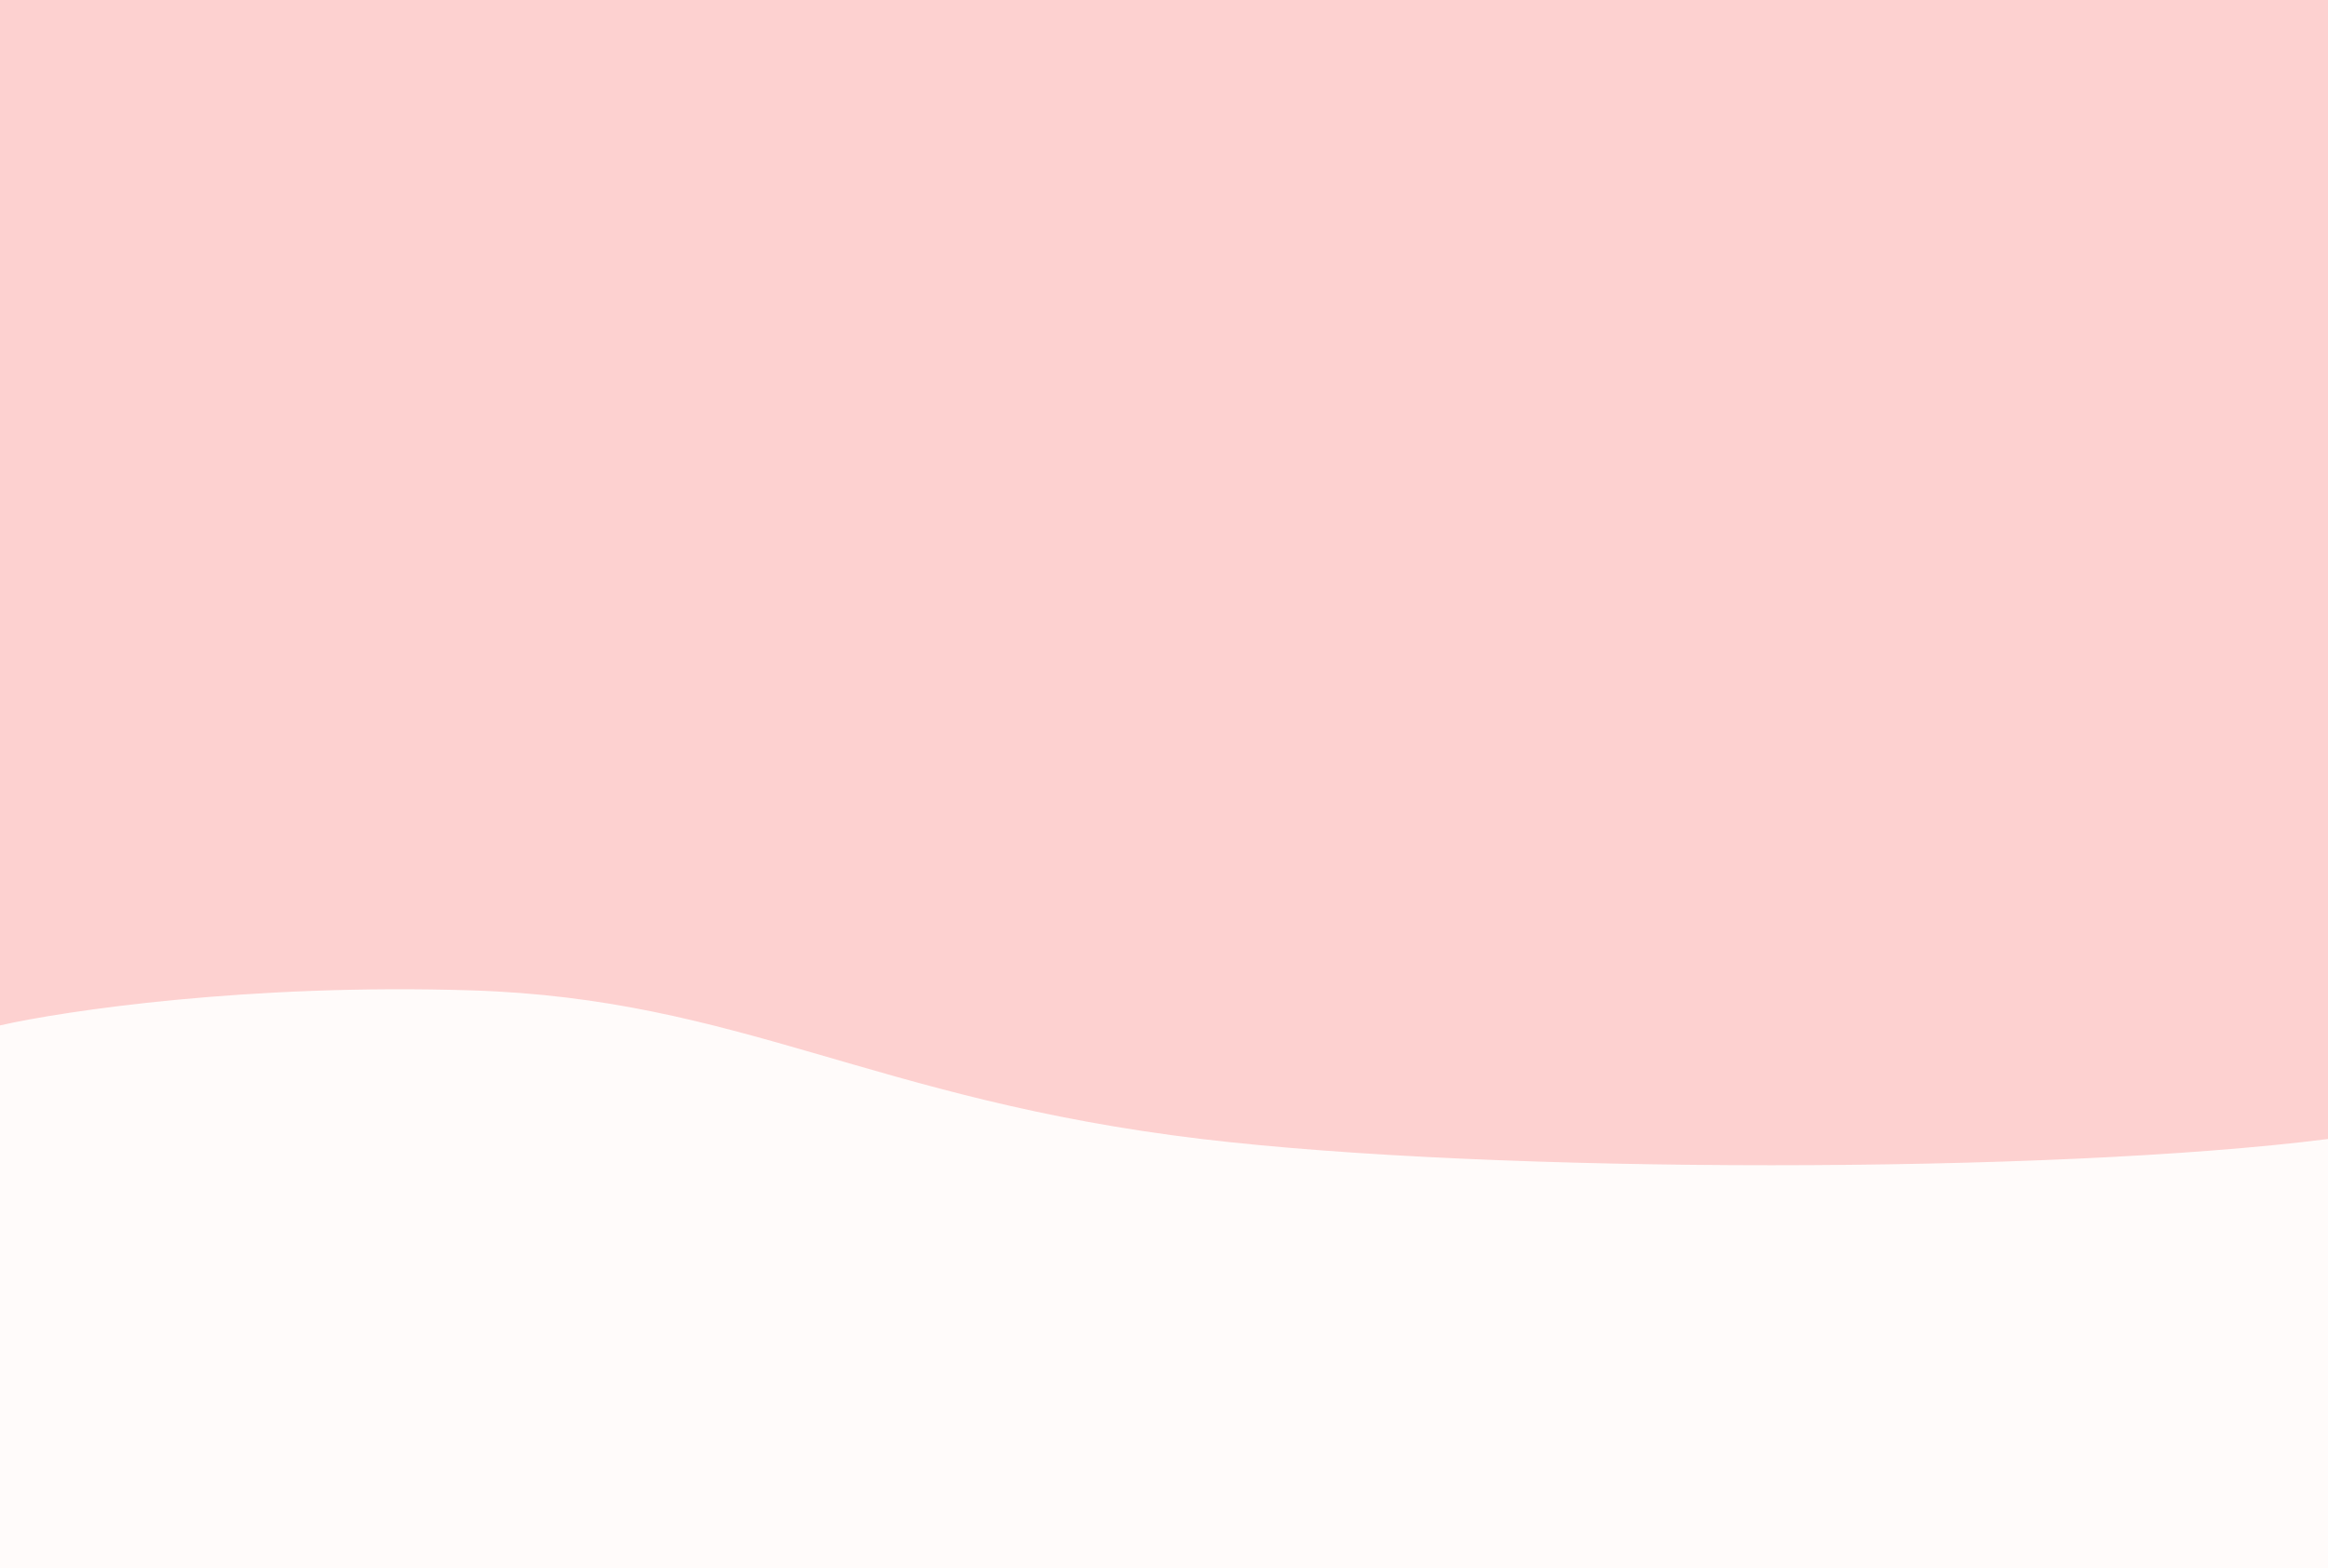 <svg width="864" height="582" viewBox="0 0 864 582" fill="none" xmlns="http://www.w3.org/2000/svg">
<rect x="0" y="0" width="864" height="582" fill="#333333" stroke="none"/>
<g clip-path="url(#clip0)">
<rect width="864" height="582" fill="#FFFBFA"/>
<path d="M446.061 422.264C554.647 435.245 761.664 435.245 864 422.264V-1H0V380.077C23.957 374.668 92.493 364.5 174.987 367.096C274.98 370.243 323.779 407.646 446.061 422.264Z" fill="#FDD1D0" stroke="#FDD1D0"/>
</g>
<defs>
<clipPath id="clip0">
<rect width="864" height="582" fill="white"/>
</clipPath>
</defs>
</svg>
